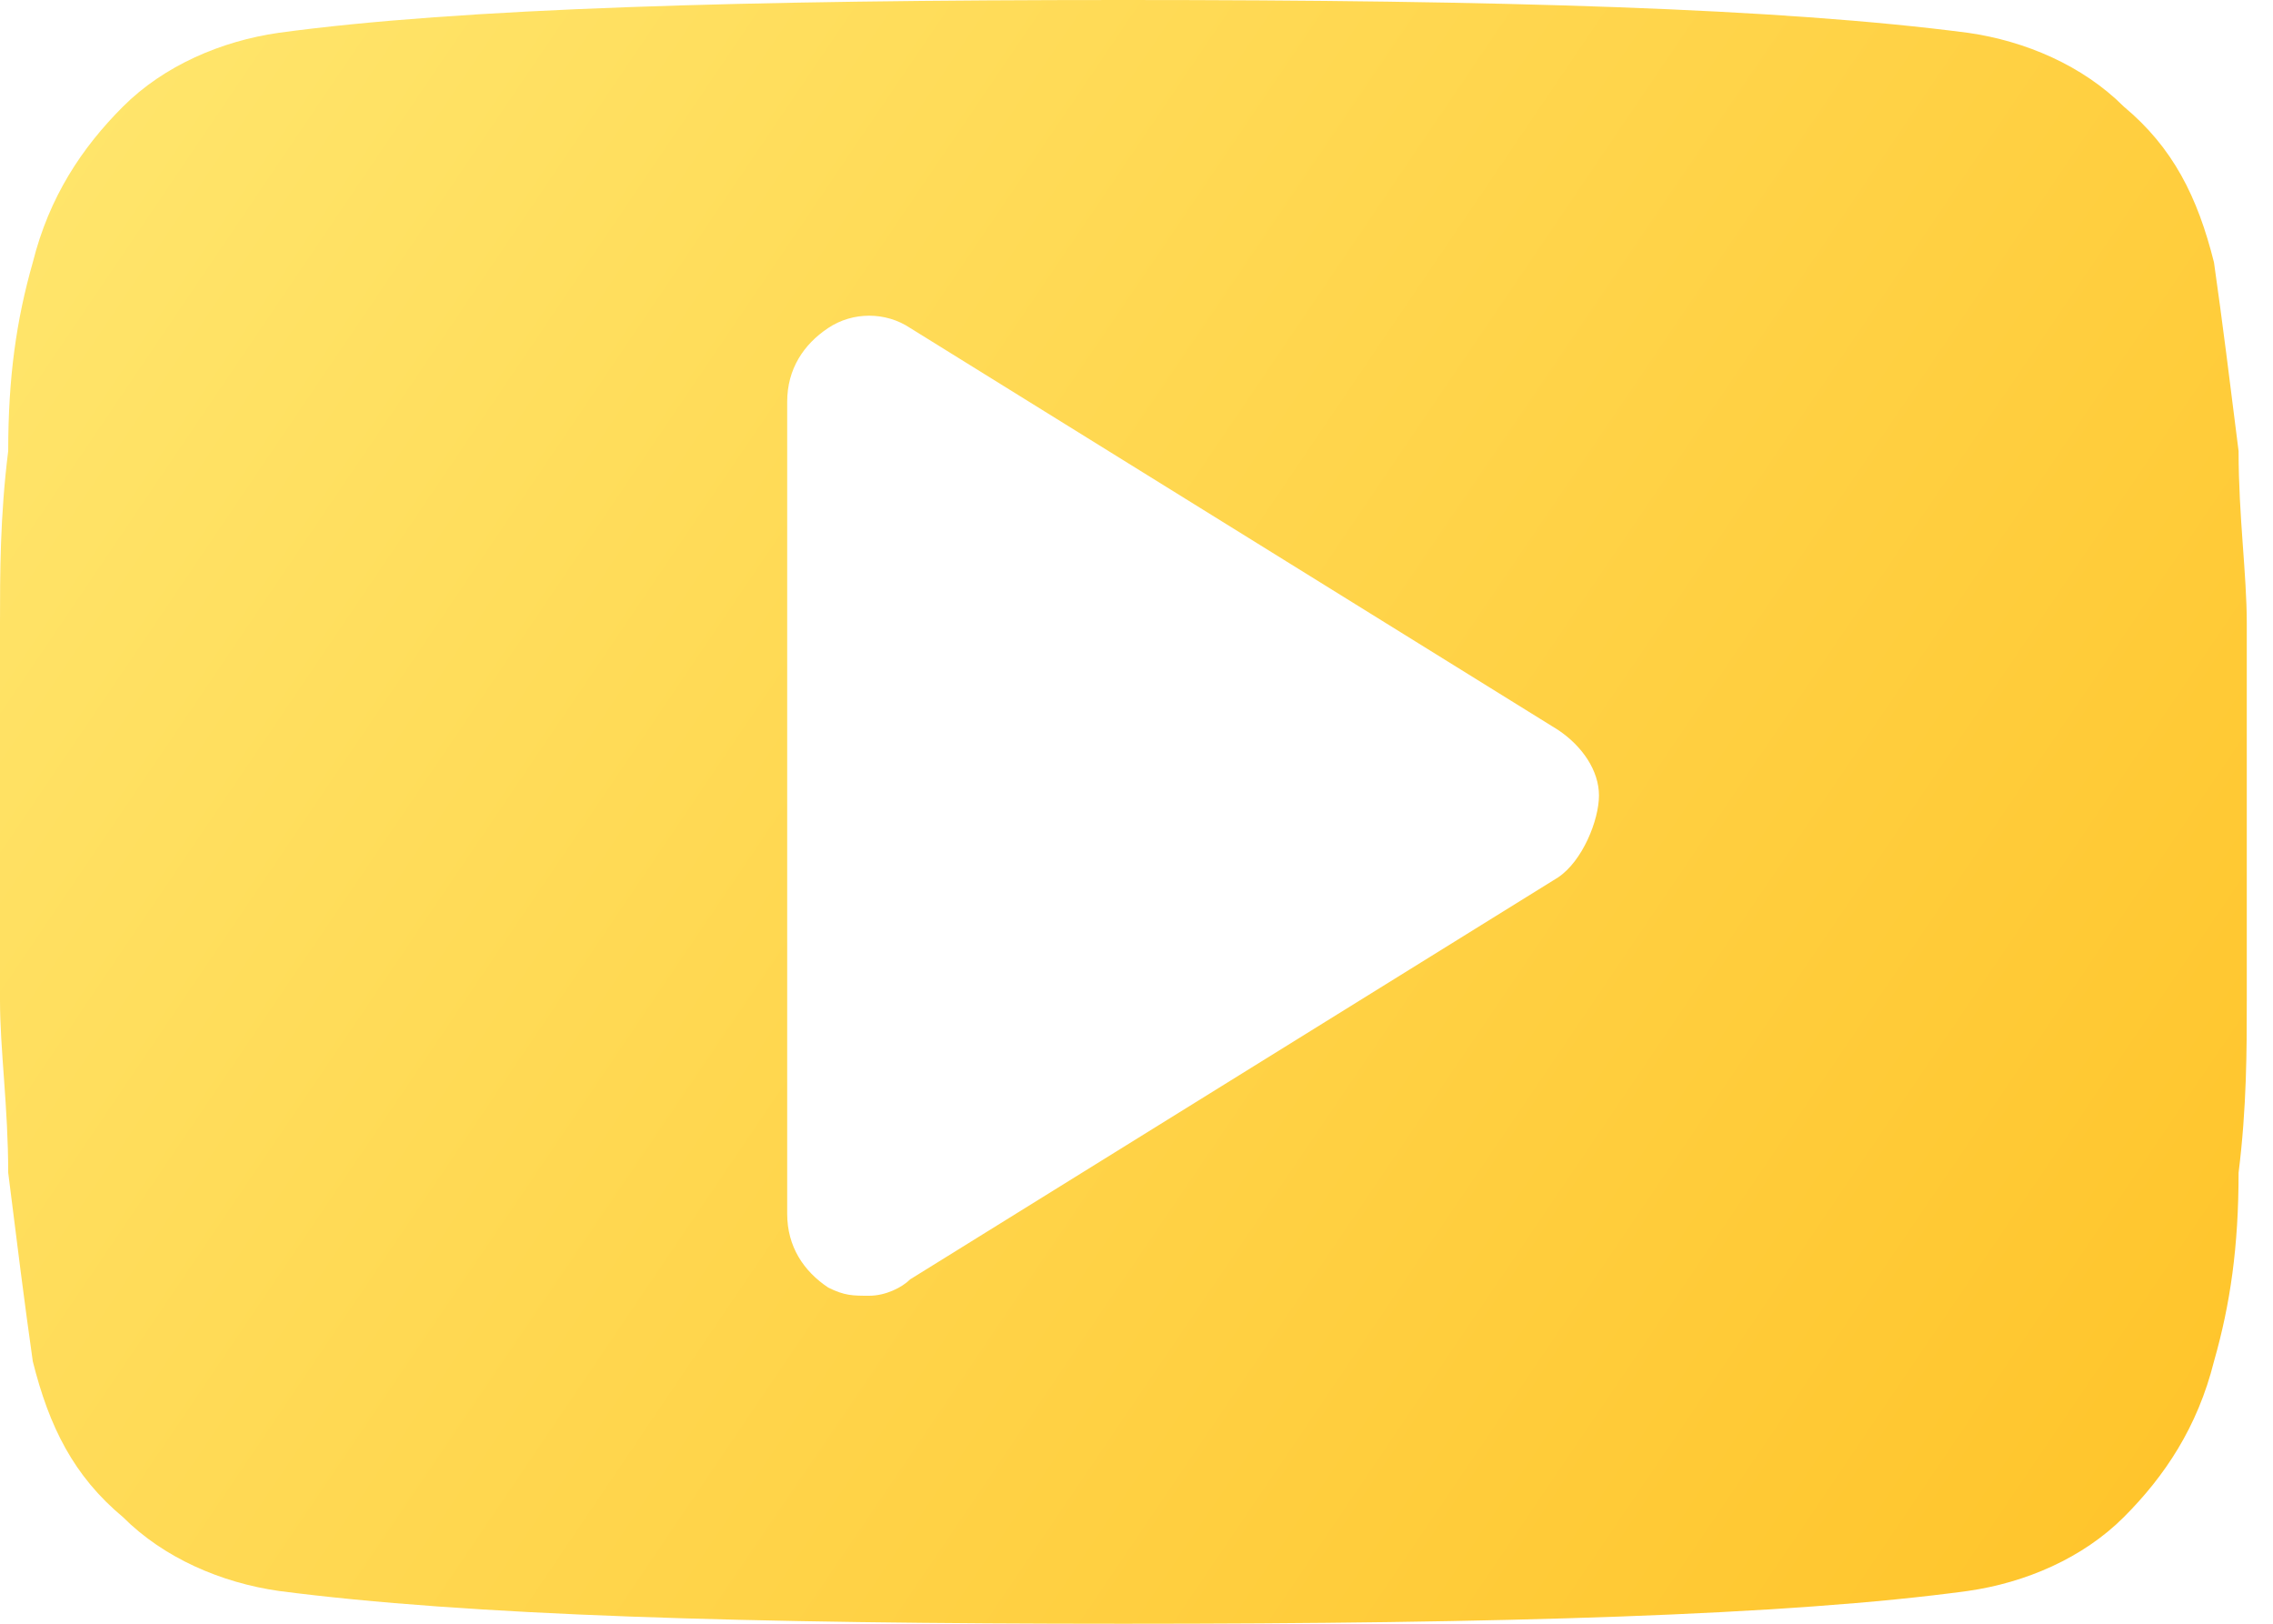 <svg width="28" height="20" viewBox="0 0 28 20" fill="none" xmlns="http://www.w3.org/2000/svg">
<path d="M27.677 7.677C27.677 7.071 27.576 6.364 27.576 5.556C27.475 4.747 27.374 3.939 27.273 3.232C27.071 2.424 26.768 1.818 26.162 1.313C25.657 0.808 24.95 0.505 24.242 0.404C21.919 0.101 18.485 0 13.838 0C9.192 0 5.657 0.101 3.434 0.404C2.727 0.505 2.02 0.808 1.515 1.313C1.01 1.818 0.606 2.424 0.404 3.232C0.202 3.939 0.101 4.646 0.101 5.556C6.16366e-06 6.364 0 7.071 0 7.677C0 8.283 0 8.99 0 10C0 11.01 0 11.818 0 12.323C0 12.929 0.101 13.636 0.101 14.444C0.202 15.252 0.303 16.061 0.404 16.768C0.606 17.576 0.909 18.182 1.515 18.687C2.02 19.192 2.727 19.495 3.434 19.596C5.758 19.899 9.192 20 13.838 20C18.485 20 22.02 19.899 24.242 19.596C24.95 19.495 25.657 19.192 26.162 18.687C26.667 18.182 27.071 17.576 27.273 16.768C27.475 16.061 27.576 15.354 27.576 14.444C27.677 13.636 27.677 12.929 27.677 12.323C27.677 11.717 27.677 11.01 27.677 10C27.677 8.99 27.677 8.182 27.677 7.677ZM19.192 10.808L11.212 15.758C11.111 15.859 10.909 15.96 10.707 15.96C10.505 15.96 10.404 15.96 10.202 15.859C9.899 15.657 9.697 15.354 9.697 14.95V4.949C9.697 4.545 9.899 4.242 10.202 4.04C10.505 3.838 10.909 3.838 11.212 4.04L19.192 8.99C19.495 9.192 19.697 9.495 19.697 9.798C19.697 10.101 19.495 10.606 19.192 10.808Z" fill="url(#paint0_linear_23_2917)"/>
<defs>
<linearGradient id="paint0_linear_23_2917" x1="-0.482" y1="-3.342" x2="30.529" y2="17.646" gradientUnits="userSpaceOnUse">
<stop stop-color="#FFE973"/>
<stop offset="1" stop-color="#FFC226"/>
</linearGradient>
</defs>
</svg>
